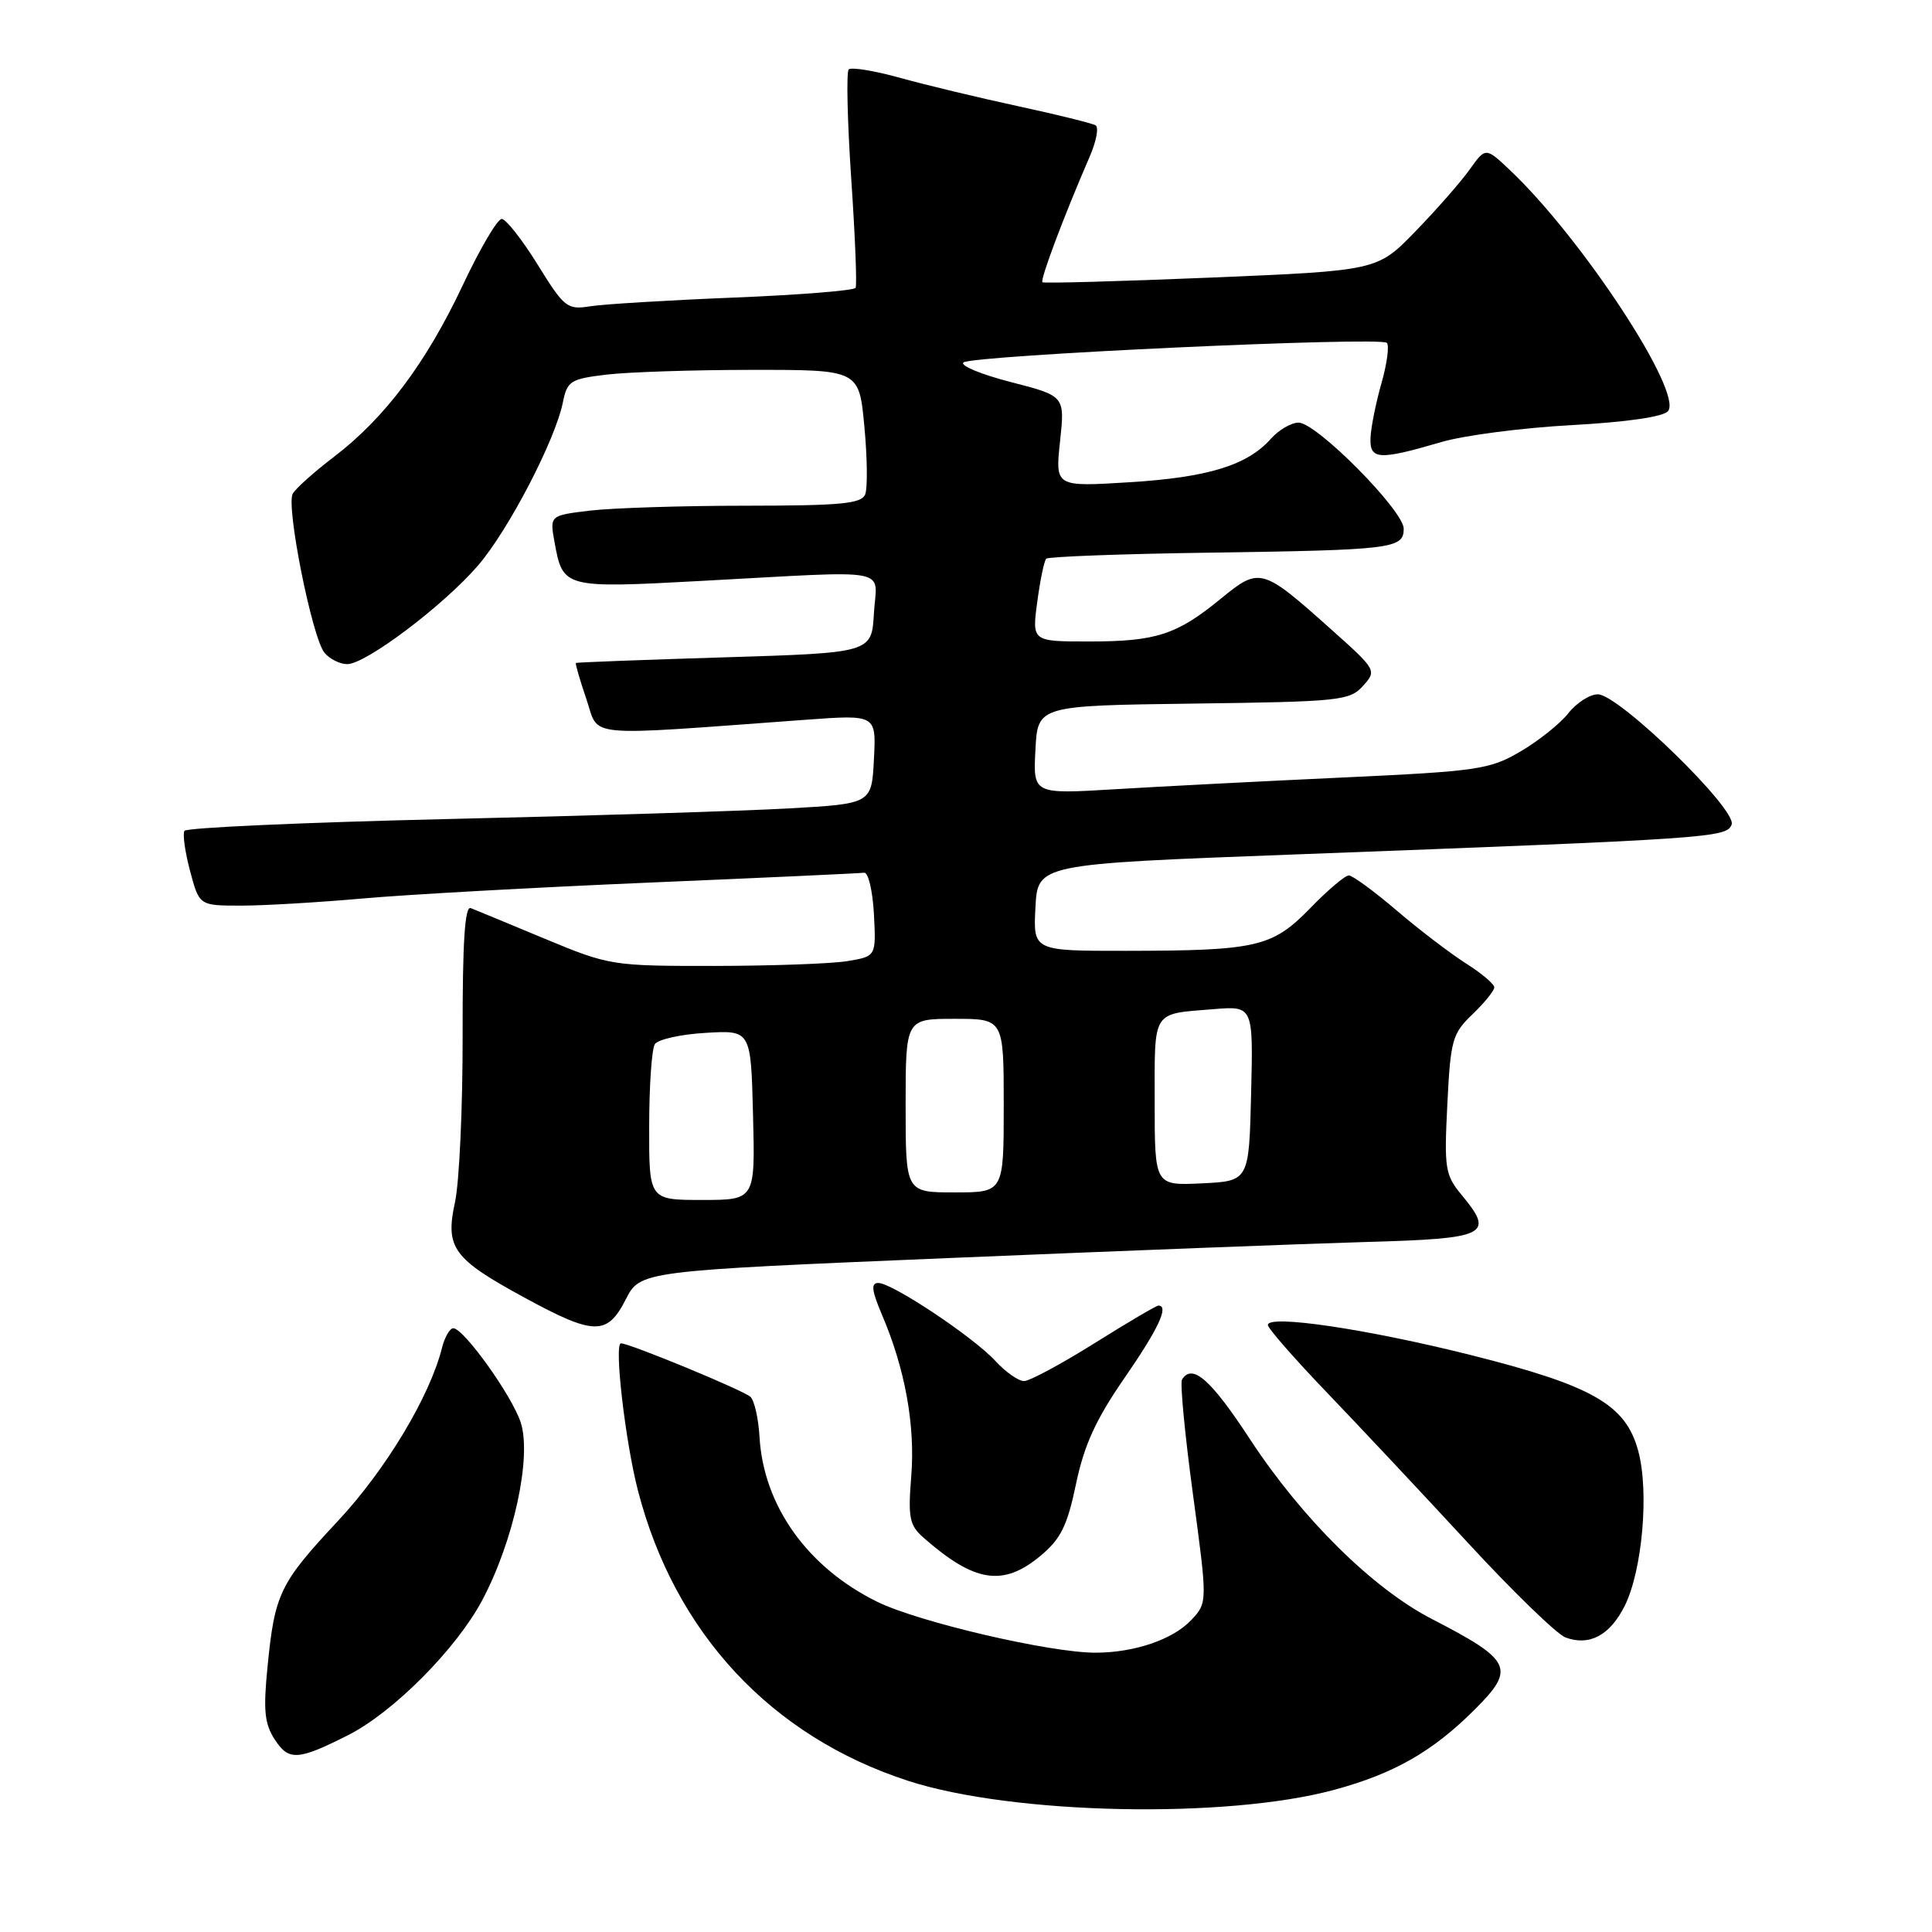 <?xml version="1.0" encoding="UTF-8" standalone="no"?>
<!DOCTYPE svg PUBLIC "-//W3C//DTD SVG 1.1//EN" "http://www.w3.org/Graphics/SVG/1.1/DTD/svg11.dtd" >
<svg xmlns="http://www.w3.org/2000/svg" xmlns:xlink="http://www.w3.org/1999/xlink" version="1.1" viewBox="0 0 256 256">
 <g >
 <path fill="currentColor"
d=" M 176.83 237.15 C 184.76 235.00 189.86 232.07 195.44 226.49 C 200.86 221.08 200.34 220.00 189.74 214.53 C 181.89 210.48 172.55 201.25 165.66 190.75 C 160.44 182.77 157.98 180.61 156.62 182.80 C 156.35 183.25 157.00 190.08 158.07 197.98 C 160.01 212.36 160.01 212.36 157.83 214.68 C 155.42 217.24 150.30 218.99 145.16 218.99 C 139.15 219.00 121.77 214.95 116.27 212.26 C 107.02 207.73 101.17 199.54 100.64 190.40 C 100.50 187.97 99.96 185.58 99.44 185.09 C 98.54 184.24 83.44 178.00 82.28 178.00 C 81.35 178.00 82.85 191.03 84.53 197.50 C 89.41 216.37 102.17 230.08 120.36 235.98 C 134.20 240.46 162.51 241.05 176.83 237.15 Z  M 46.12 229.92 C 52.10 226.90 60.45 218.51 63.88 212.07 C 68.07 204.21 70.49 193.02 68.99 188.46 C 67.81 184.88 61.44 176.00 60.06 176.00 C 59.60 176.00 58.92 177.18 58.56 178.62 C 56.95 185.04 51.11 194.75 44.80 201.51 C 37.06 209.79 36.40 211.16 35.45 220.85 C 34.87 226.66 35.05 228.43 36.43 230.53 C 38.27 233.34 39.48 233.27 46.12 229.92 Z  M 215.28 212.79 C 217.62 208.10 218.54 197.63 217.07 192.24 C 215.41 186.11 211.04 183.61 194.89 179.55 C 181.13 176.10 168.00 174.15 168.00 175.57 C 168.00 176.00 171.49 180.00 175.75 184.44 C 180.01 188.88 188.42 197.84 194.43 204.35 C 200.44 210.87 206.29 216.54 207.43 216.97 C 210.60 218.15 213.32 216.70 215.28 212.79 Z  M 137.83 206.19 C 140.57 203.91 141.41 202.22 142.58 196.62 C 143.66 191.46 145.22 188.06 149.00 182.59 C 153.50 176.08 154.94 173.00 153.49 173.00 C 153.21 173.00 149.39 175.25 145.00 178.00 C 140.61 180.75 136.42 183.00 135.69 183.00 C 134.95 183.00 133.26 181.81 131.92 180.36 C 129.02 177.19 118.23 170.00 116.38 170.00 C 115.38 170.00 115.50 171.00 116.88 174.25 C 119.93 181.38 121.28 188.87 120.75 195.55 C 120.30 201.11 120.50 202.10 122.37 203.75 C 129.12 209.68 132.89 210.28 137.83 206.19 Z  M 82.90 172.21 C 84.83 168.41 84.83 168.41 125.67 166.70 C 148.12 165.76 173.03 164.80 181.00 164.57 C 197.06 164.12 198.06 163.63 193.71 158.38 C 191.48 155.70 191.35 154.88 191.78 146.32 C 192.20 137.80 192.44 136.95 195.12 134.39 C 196.70 132.87 198.00 131.27 198.00 130.83 C 198.00 130.39 196.31 128.96 194.25 127.66 C 192.19 126.35 188.05 123.20 185.06 120.64 C 182.07 118.09 179.22 116.00 178.72 116.00 C 178.23 116.00 175.92 117.95 173.61 120.34 C 168.58 125.50 166.56 125.97 149.20 125.99 C 136.90 126.00 136.90 126.00 137.20 120.25 C 137.50 114.50 137.50 114.50 171.00 113.24 C 226.95 111.13 228.78 111.00 229.45 109.26 C 230.21 107.29 214.50 92.00 211.72 92.00 C 210.66 92.00 208.90 93.13 207.82 94.50 C 206.74 95.88 203.88 98.16 201.48 99.57 C 197.38 101.97 195.87 102.19 177.80 103.03 C 167.18 103.52 153.64 104.22 147.70 104.58 C 136.89 105.23 136.89 105.23 137.20 99.36 C 137.50 93.50 137.50 93.50 158.11 93.23 C 177.49 92.98 178.84 92.84 180.59 90.90 C 182.44 88.85 182.40 88.77 176.48 83.48 C 167.21 75.19 166.93 75.11 161.79 79.31 C 155.94 84.11 153.21 85.00 144.31 85.00 C 136.74 85.00 136.74 85.00 137.44 79.77 C 137.82 76.89 138.36 74.31 138.63 74.03 C 138.91 73.76 148.67 73.39 160.32 73.23 C 184.52 72.88 186.00 72.70 186.00 70.06 C 186.00 67.66 174.45 56.00 172.07 56.00 C 171.10 56.00 169.45 56.96 168.40 58.14 C 165.27 61.66 160.05 63.26 149.66 63.90 C 139.82 64.51 139.82 64.51 140.46 58.49 C 141.11 52.47 141.11 52.47 133.96 50.63 C 130.03 49.62 127.19 48.45 127.66 48.03 C 128.72 47.08 182.90 44.57 183.76 45.43 C 184.11 45.78 183.79 48.19 183.05 50.78 C 182.31 53.38 181.66 56.62 181.60 58.00 C 181.48 60.94 182.67 61.01 191.00 58.57 C 194.03 57.68 201.79 56.68 208.25 56.33 C 215.55 55.93 220.39 55.23 221.02 54.48 C 223.05 52.03 209.58 31.50 200.03 22.50 C 196.85 19.50 196.85 19.50 194.71 22.50 C 193.53 24.15 190.30 27.83 187.53 30.68 C 182.50 35.86 182.50 35.86 160.50 36.78 C 148.40 37.28 138.34 37.56 138.13 37.40 C 137.78 37.11 141.01 28.54 144.37 20.80 C 145.26 18.77 145.62 16.88 145.18 16.61 C 144.73 16.34 140.13 15.20 134.94 14.08 C 129.75 12.96 122.70 11.27 119.29 10.32 C 115.87 9.37 112.80 8.87 112.46 9.20 C 112.13 9.54 112.28 16.04 112.79 23.66 C 113.31 31.27 113.57 37.79 113.37 38.14 C 113.17 38.50 105.92 39.08 97.26 39.43 C 88.59 39.78 80.03 40.30 78.24 40.58 C 75.15 41.07 74.78 40.78 71.24 35.06 C 69.18 31.74 67.04 29.02 66.48 29.01 C 65.92 29.00 63.59 32.96 61.31 37.81 C 56.47 48.08 50.99 55.39 44.28 60.51 C 41.65 62.51 39.18 64.72 38.79 65.42 C 37.87 67.05 41.36 84.53 43.00 86.50 C 43.68 87.32 45.04 88.00 46.01 88.00 C 48.48 88.00 58.81 80.20 63.36 74.91 C 67.40 70.20 73.59 58.29 74.59 53.29 C 75.15 50.49 75.60 50.21 80.35 49.64 C 83.18 49.30 91.87 49.01 99.66 49.01 C 113.83 49.00 113.83 49.00 114.53 56.48 C 114.92 60.59 114.97 64.64 114.65 65.48 C 114.16 66.75 111.54 67.00 98.78 67.01 C 90.38 67.01 81.10 67.31 78.17 67.66 C 72.83 68.30 72.83 68.30 73.49 71.90 C 74.59 77.92 74.73 77.96 93.00 76.97 C 118.77 75.59 116.16 75.10 115.80 81.25 C 115.50 86.50 115.50 86.50 96.00 87.10 C 85.28 87.43 76.41 87.76 76.31 87.85 C 76.21 87.93 76.83 90.09 77.70 92.64 C 79.47 97.82 76.77 97.56 106.80 95.37 C 116.11 94.69 116.11 94.69 115.80 100.60 C 115.50 106.50 115.50 106.50 104.50 107.12 C 98.45 107.46 78.07 108.10 59.21 108.53 C 40.35 108.97 24.70 109.67 24.44 110.09 C 24.18 110.51 24.52 112.91 25.19 115.43 C 26.41 120.00 26.41 120.00 31.96 120.00 C 35.01 120.00 42.22 119.57 48.00 119.06 C 53.78 118.54 70.88 117.59 86.00 116.95 C 101.12 116.31 113.95 115.72 114.50 115.64 C 115.05 115.56 115.63 118.03 115.80 121.11 C 116.09 126.72 116.09 126.72 112.30 127.35 C 110.21 127.70 102.29 127.98 94.69 127.99 C 81.09 128.00 80.76 127.95 72.19 124.39 C 67.41 122.40 63.00 120.57 62.38 120.33 C 61.59 120.02 61.28 124.86 61.30 137.19 C 61.32 146.71 60.86 156.66 60.29 159.29 C 58.97 165.35 60.02 166.79 69.53 171.96 C 78.72 176.96 80.45 176.99 82.90 172.21 Z  M 86.02 149.25 C 86.02 143.89 86.36 138.99 86.77 138.36 C 87.17 137.73 90.20 137.05 93.50 136.86 C 99.50 136.50 99.50 136.50 99.78 147.75 C 100.07 159.00 100.07 159.00 93.03 159.00 C 86.00 159.00 86.00 159.00 86.02 149.25 Z  M 120.00 146.50 C 120.00 135.00 120.00 135.00 126.50 135.00 C 133.00 135.00 133.00 135.00 133.00 146.50 C 133.00 158.00 133.00 158.00 126.50 158.00 C 120.00 158.00 120.00 158.00 120.00 146.50 Z  M 153.00 146.02 C 153.00 133.71 152.57 134.39 160.78 133.72 C 166.06 133.29 166.06 133.29 165.78 144.89 C 165.50 156.50 165.50 156.50 159.25 156.80 C 153.00 157.10 153.00 157.10 153.00 146.02 Z "/>
</g>
</svg>